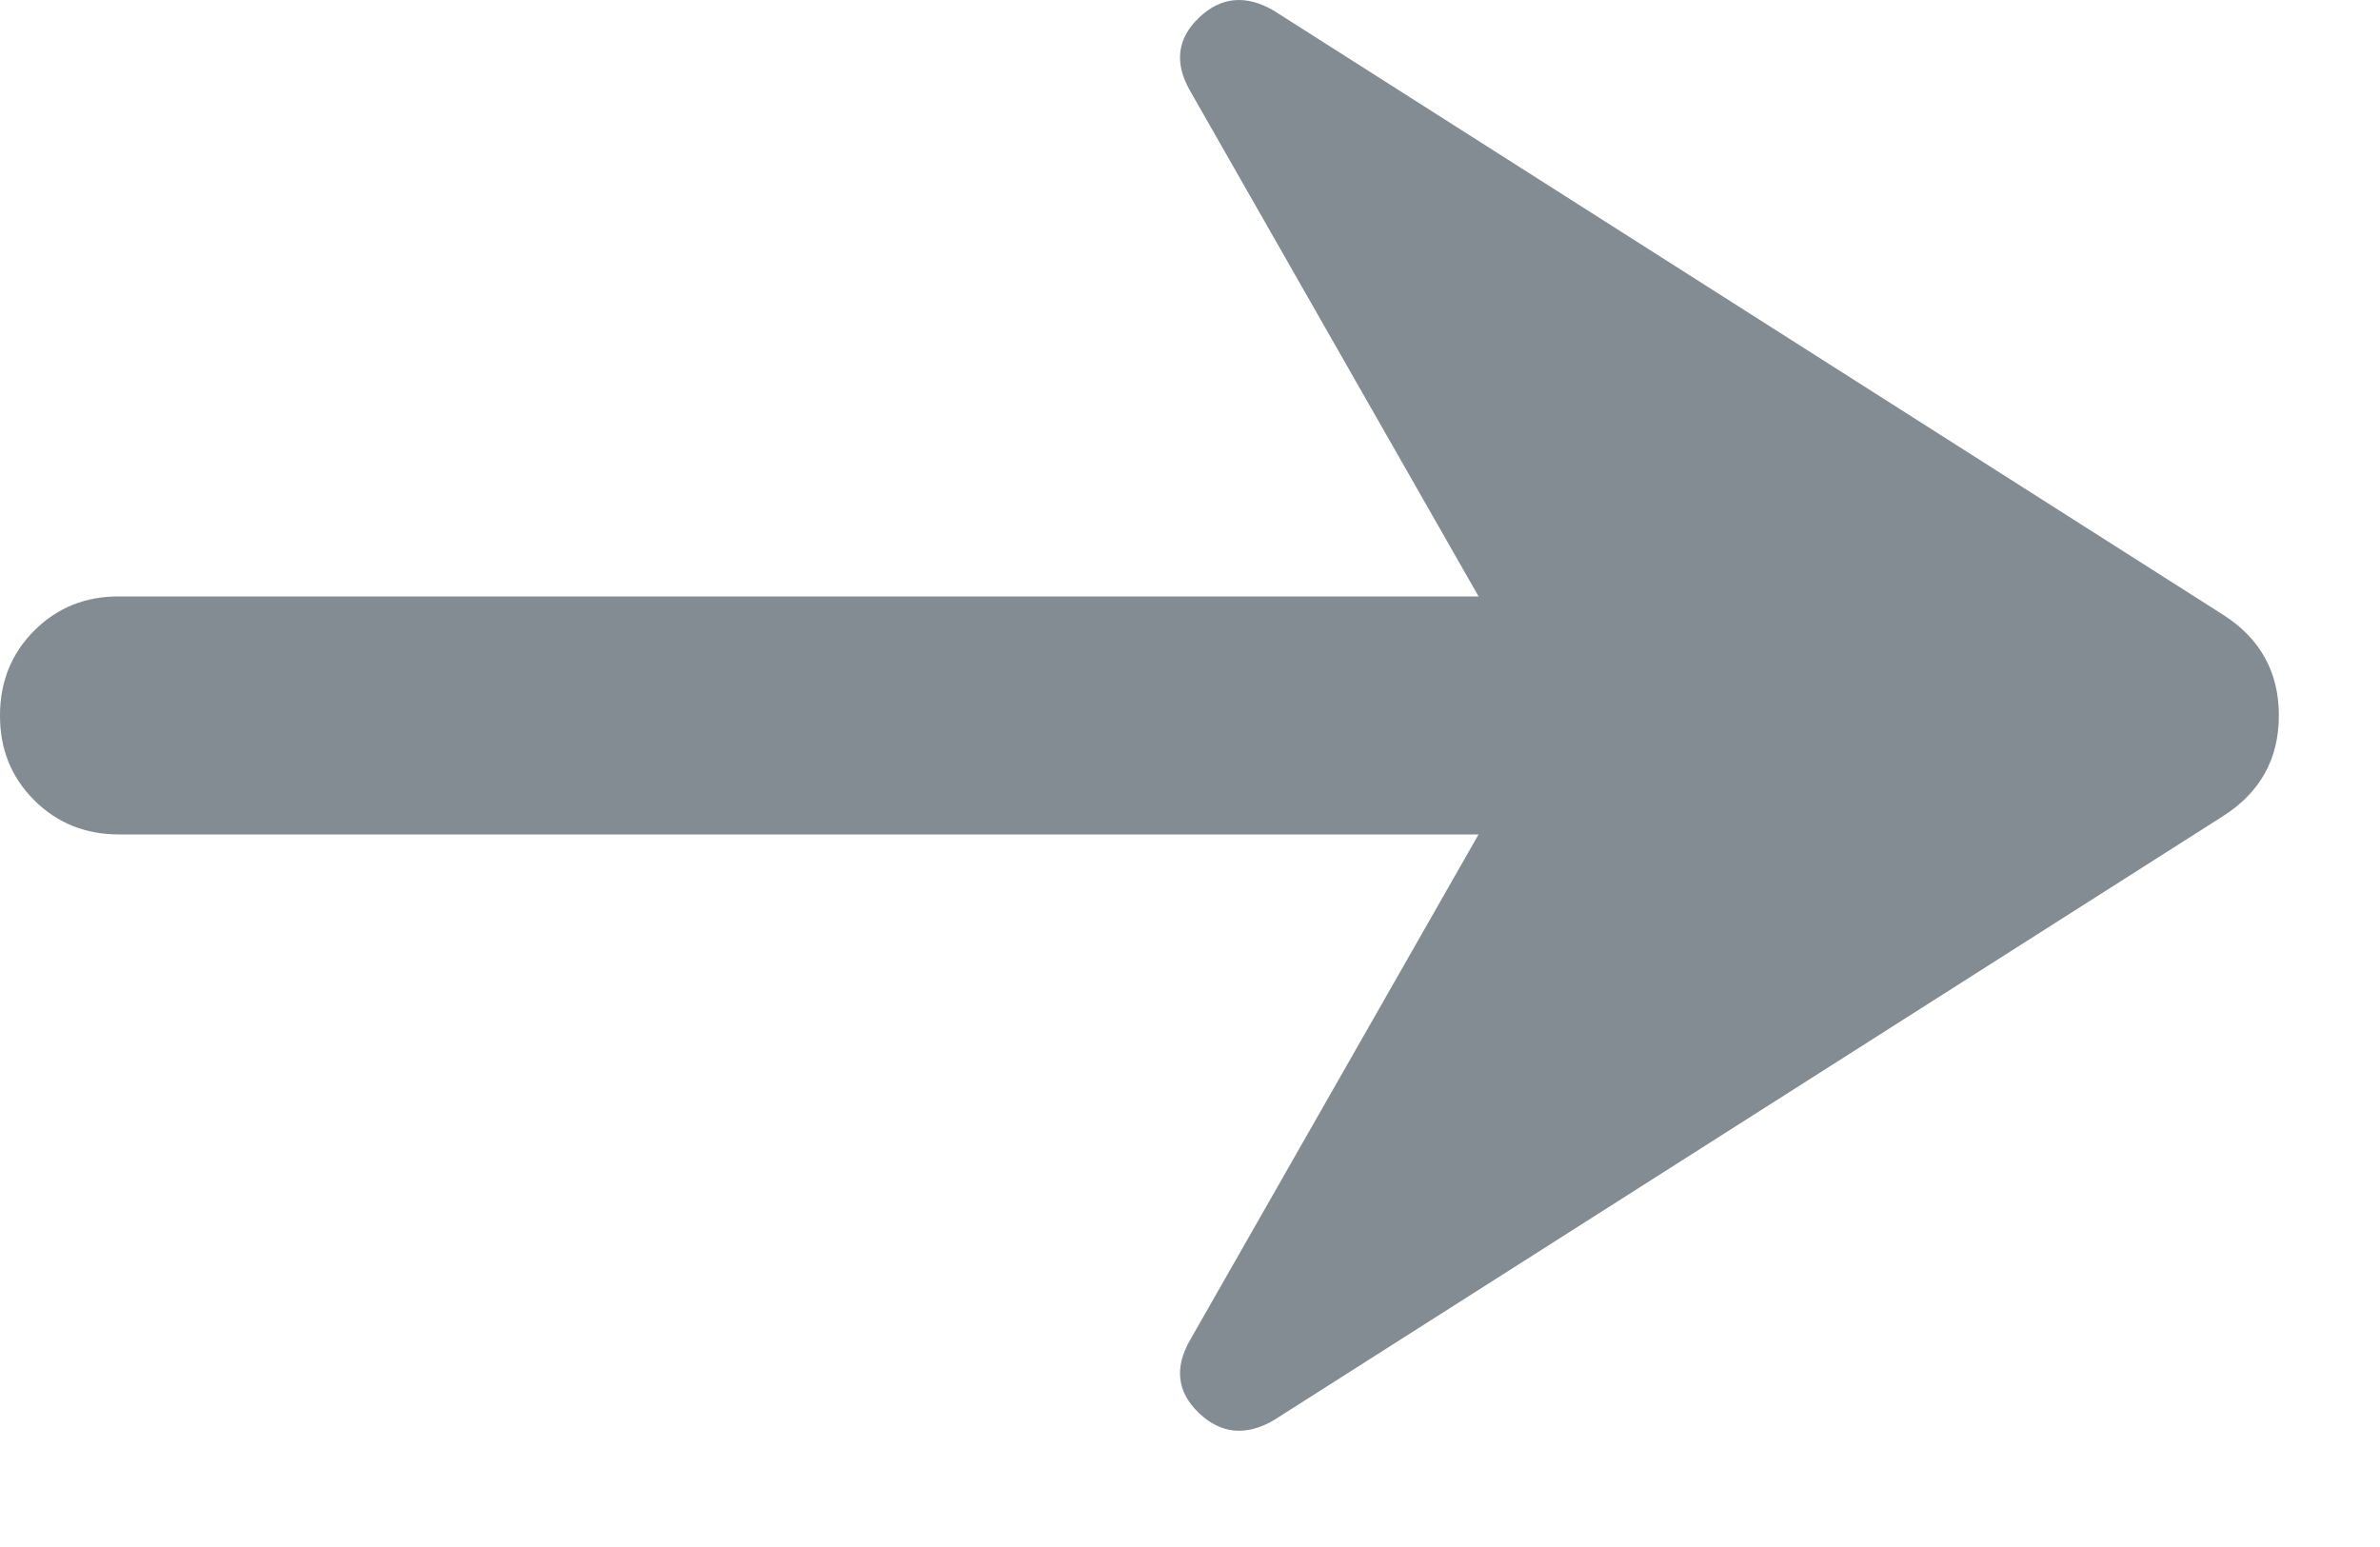 <svg width="20" height="13" viewBox="0 0 20 13" fill="none" xmlns="http://www.w3.org/2000/svg">
<path d="M10.7 11.937C10.467 12.07 10.258 12.049 10.075 11.874C9.892 11.699 9.867 11.495 10 11.262L12.425 7.012H1C0.717 7.012 0.479 6.916 0.287 6.724C0.095 6.532 -0.001 6.295 3.46021e-06 6.012C3.46021e-06 5.729 0.096 5.491 0.288 5.299C0.48 5.107 0.717 5.011 1 5.012H12.425L10 0.762C9.867 0.529 9.892 0.324 10.075 0.149C10.258 -0.026 10.467 -0.047 10.7 0.087L18.675 5.162C18.992 5.362 19.15 5.645 19.15 6.012C19.15 6.379 18.992 6.662 18.675 6.862L10.7 11.937Z" fill="#838B93"/>
</svg>
